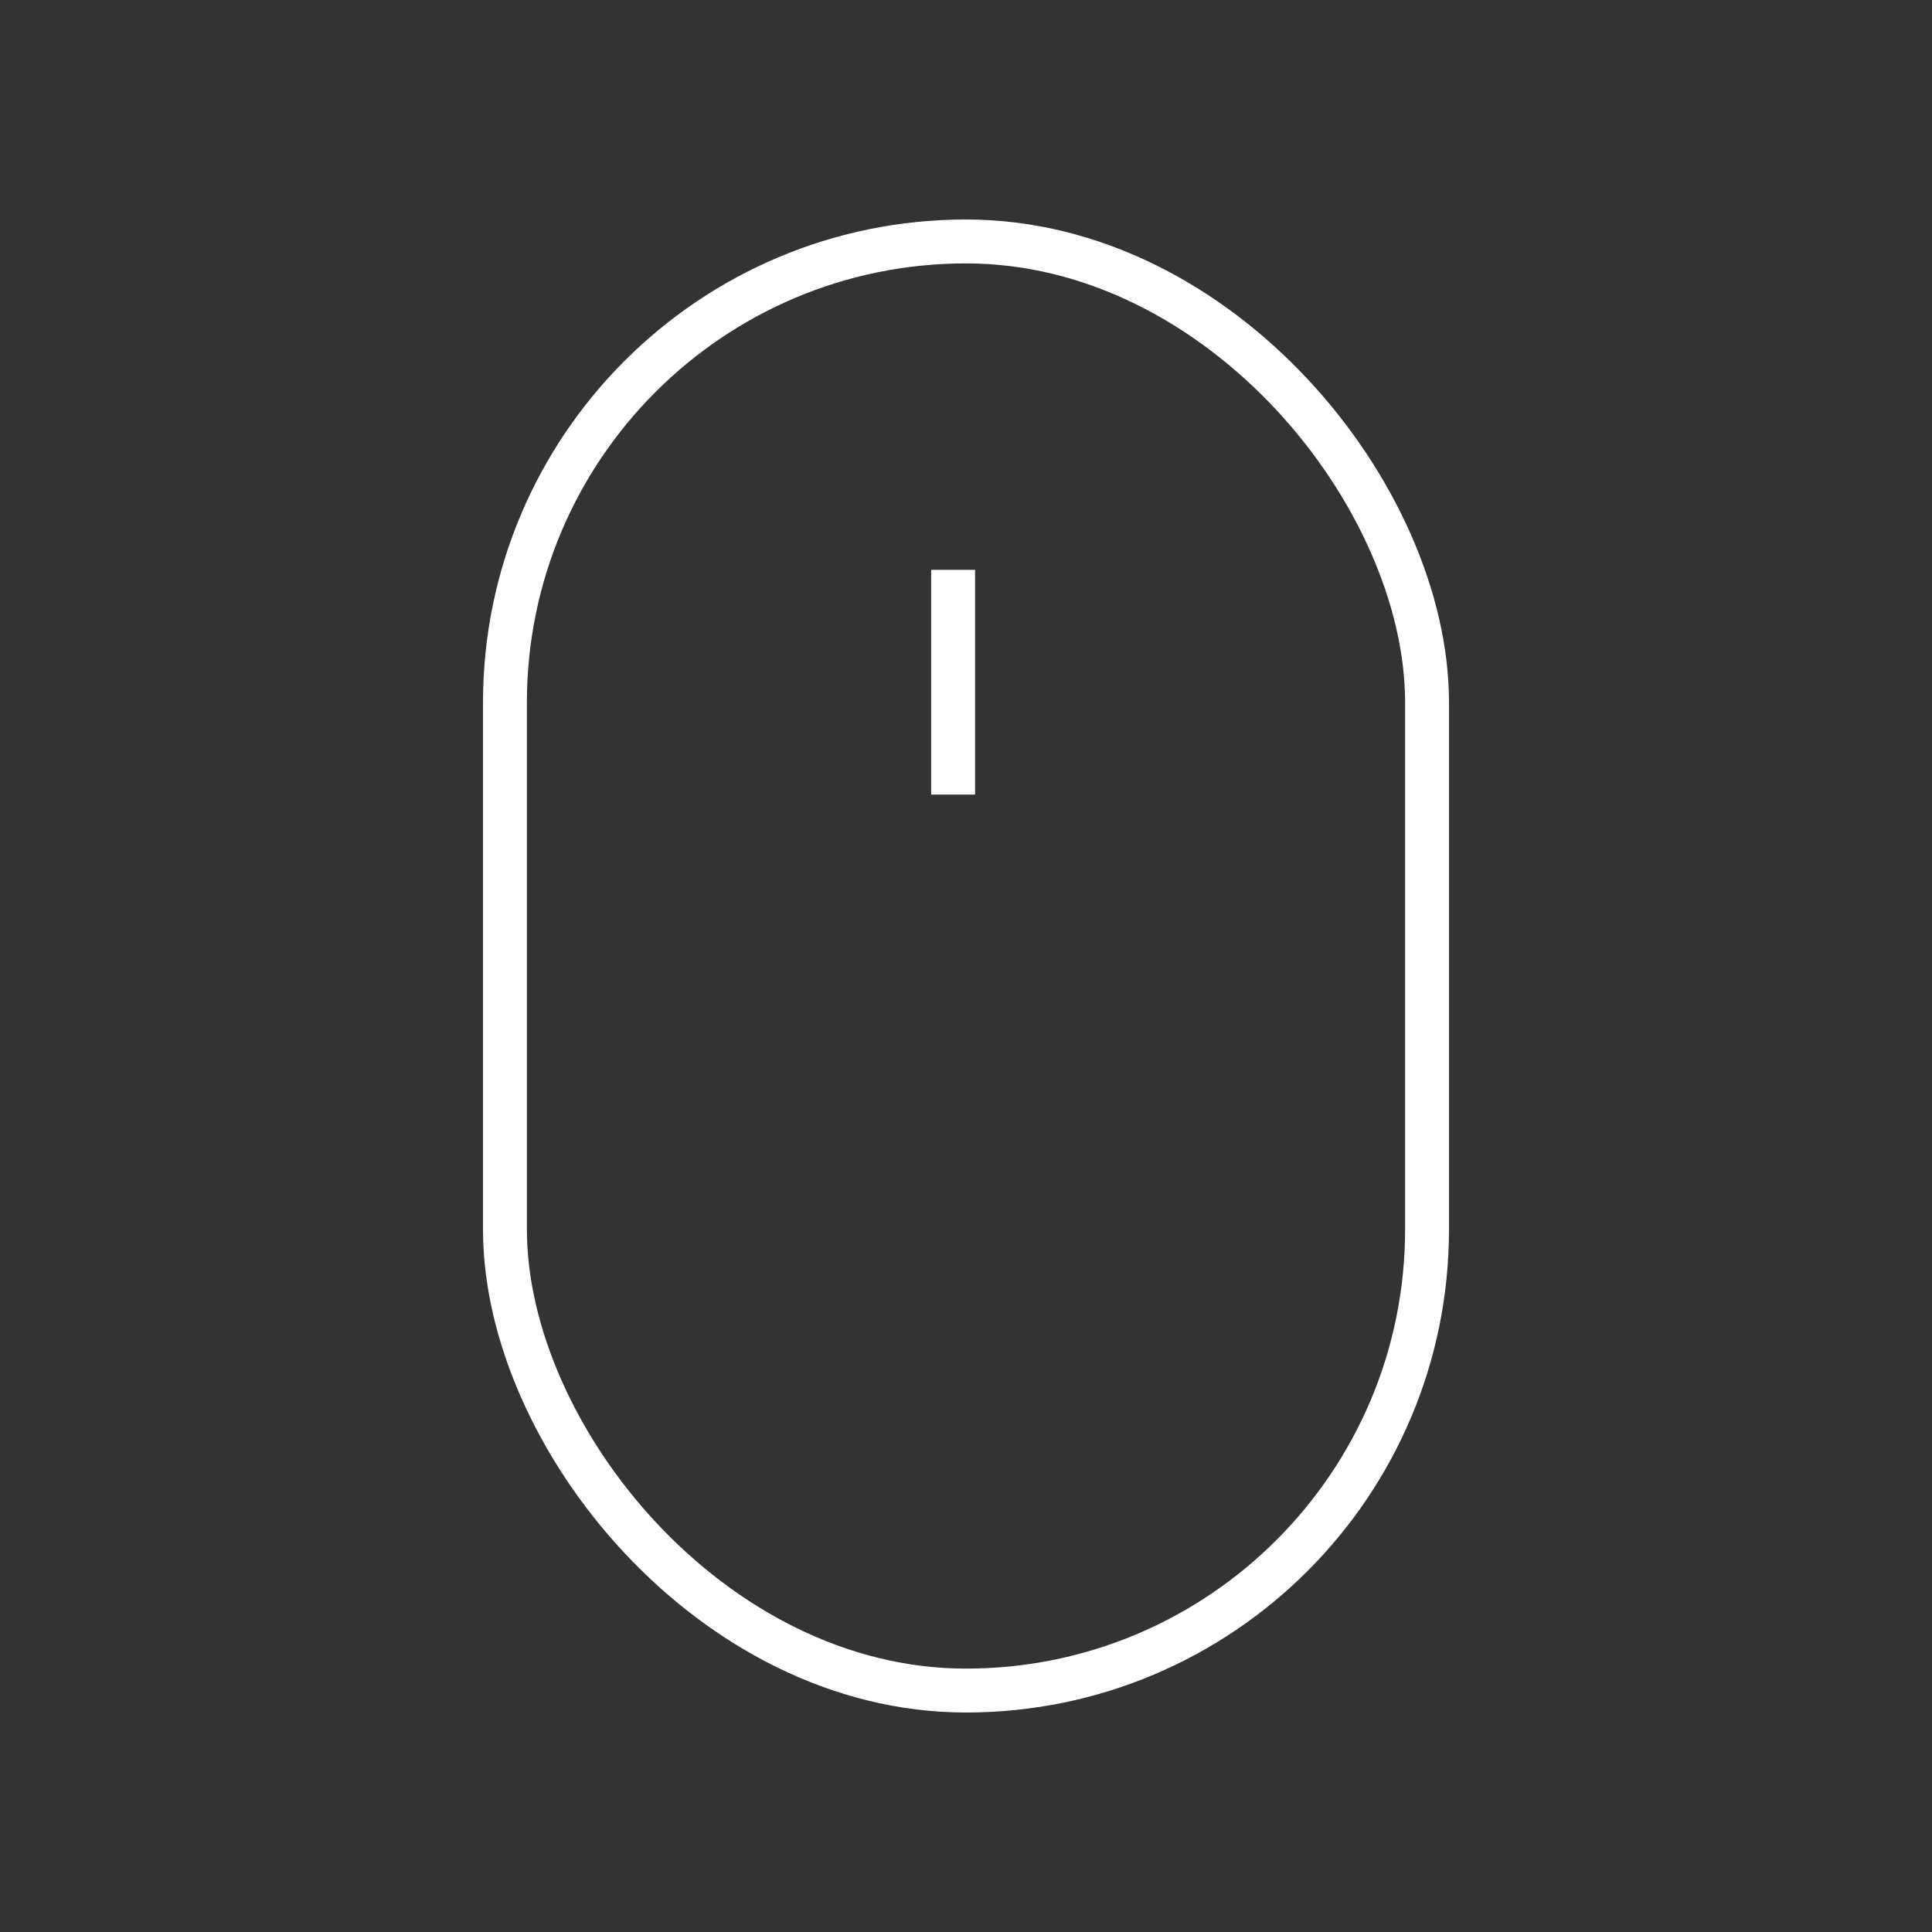 <svg width="36" height="36" viewBox="0 0 36 36" fill="none" xmlns="http://www.w3.org/2000/svg">
<rect x="0" y="0" width="36" height="36" fill="#333333" stroke="none"/>
<rect x="9.409" y="4.499" width="17.182" height="27.002" rx="8.591" stroke="white" stroke-width="0.818"/>
<path d="M17.76 14.806V10.618" stroke="white" stroke-width="0.818"/>
</svg>
